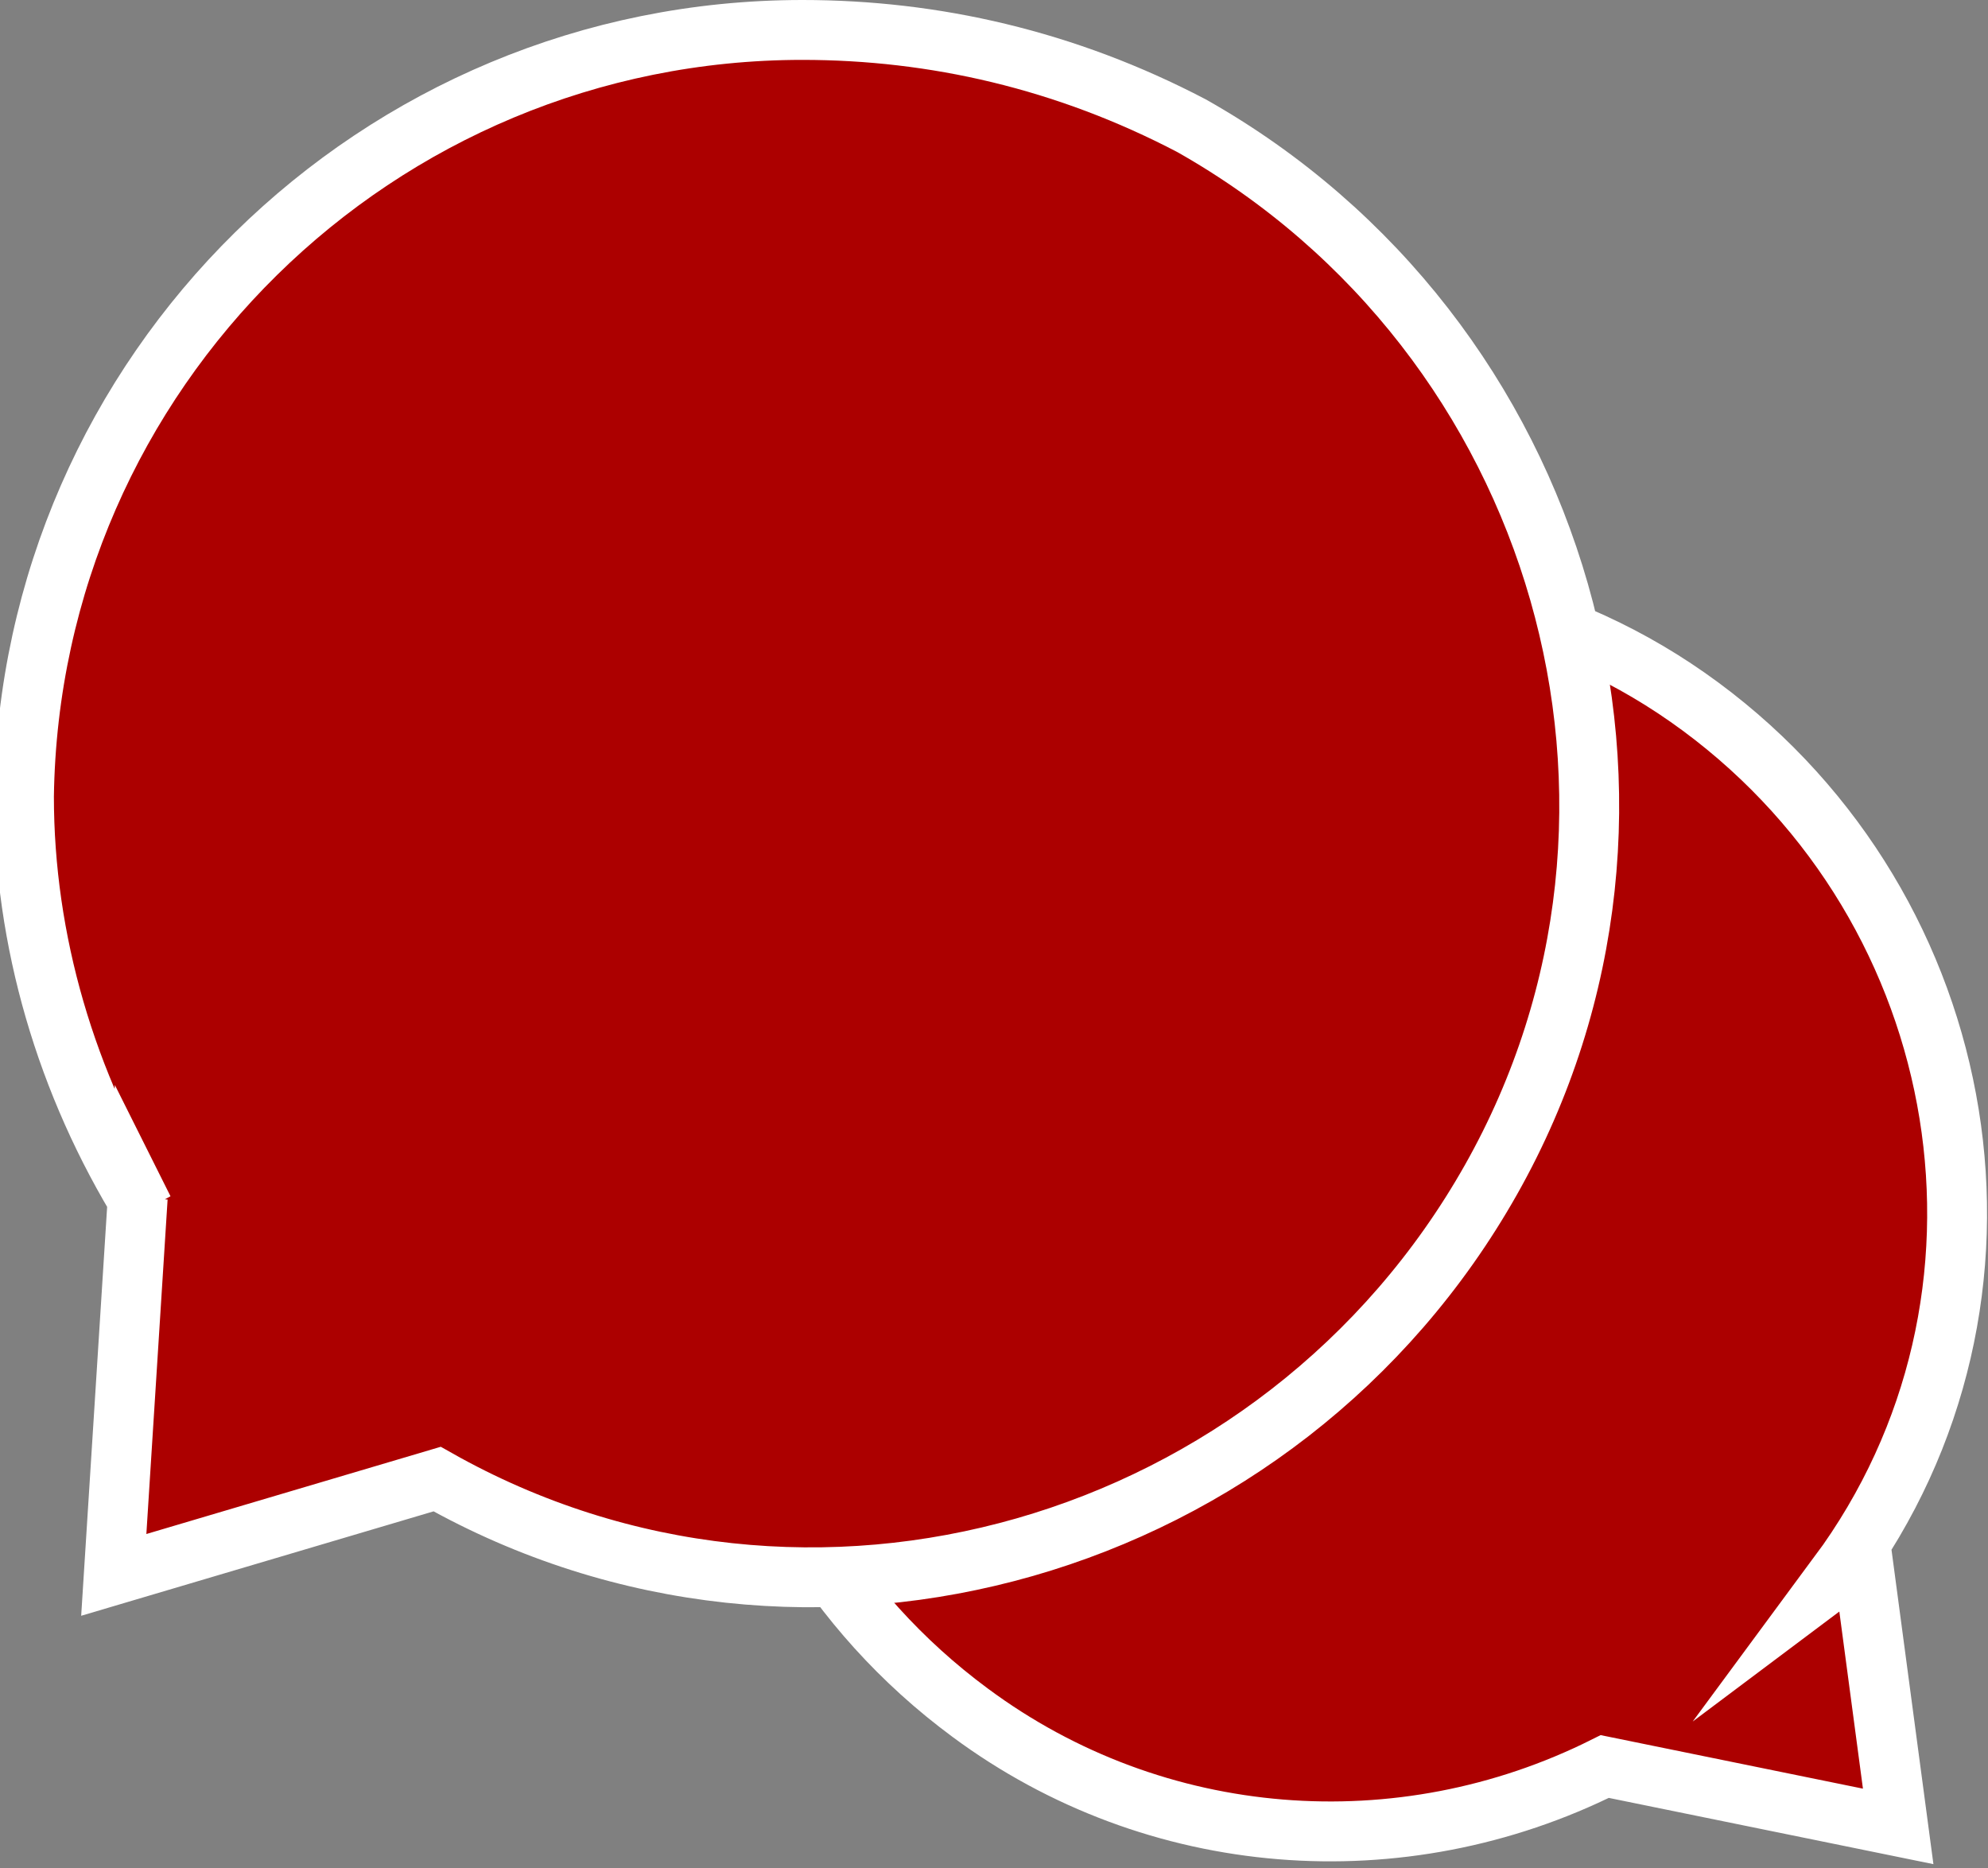 <?xml version="1.0" encoding="utf-8"?>
<!-- Generator: Adobe Illustrator 21.0.0, SVG Export Plug-In . SVG Version: 6.00 Build 0)  -->
<svg version="1.1" id="Layer_1" xmlns="http://www.w3.org/2000/svg" xmlns:xlink="http://www.w3.org/1999/xlink" x="0px" y="0px"
	 viewBox="0 0 33.2 31.2" style="enable-background:new 0 0 33.2 31.2;" xml:space="preserve">
<rect x="0" y="0" width="33.2" height="31.2" fill="#808080" stroke="none"/>
<style type="text/css">
	.st0{fill:#AC0000;stroke:#FFFFFF;stroke-miterlimit:10;}
</style>
<title>chat-icon</title>
<g id="Layer_1-2">
	<path class="st0" d="M31.1,26l-0.4,0.3c3.4-4.6,2.3-11.1-2.3-14.5s-11.1-2.3-14.5,2.3s-2.3,11.1,2.3,14.5c3.1,2.3,7.2,2.6,10.6,0.9
		l4.9,1L31.1,26z"/>
	<path class="st0" d="M13.4,0.5c-7.1,0-12.9,5.7-13,12.8c0,2.4,0.7,4.8,2,6.9L2.3,20l-0.4,6.3l5.4-1.6c6.2,3.5,14.1,1.2,17.6-5
		s1.2-14.1-5-17.6C17.8,1,15.6,0.5,13.4,0.5z"/>
</g>
</svg>
